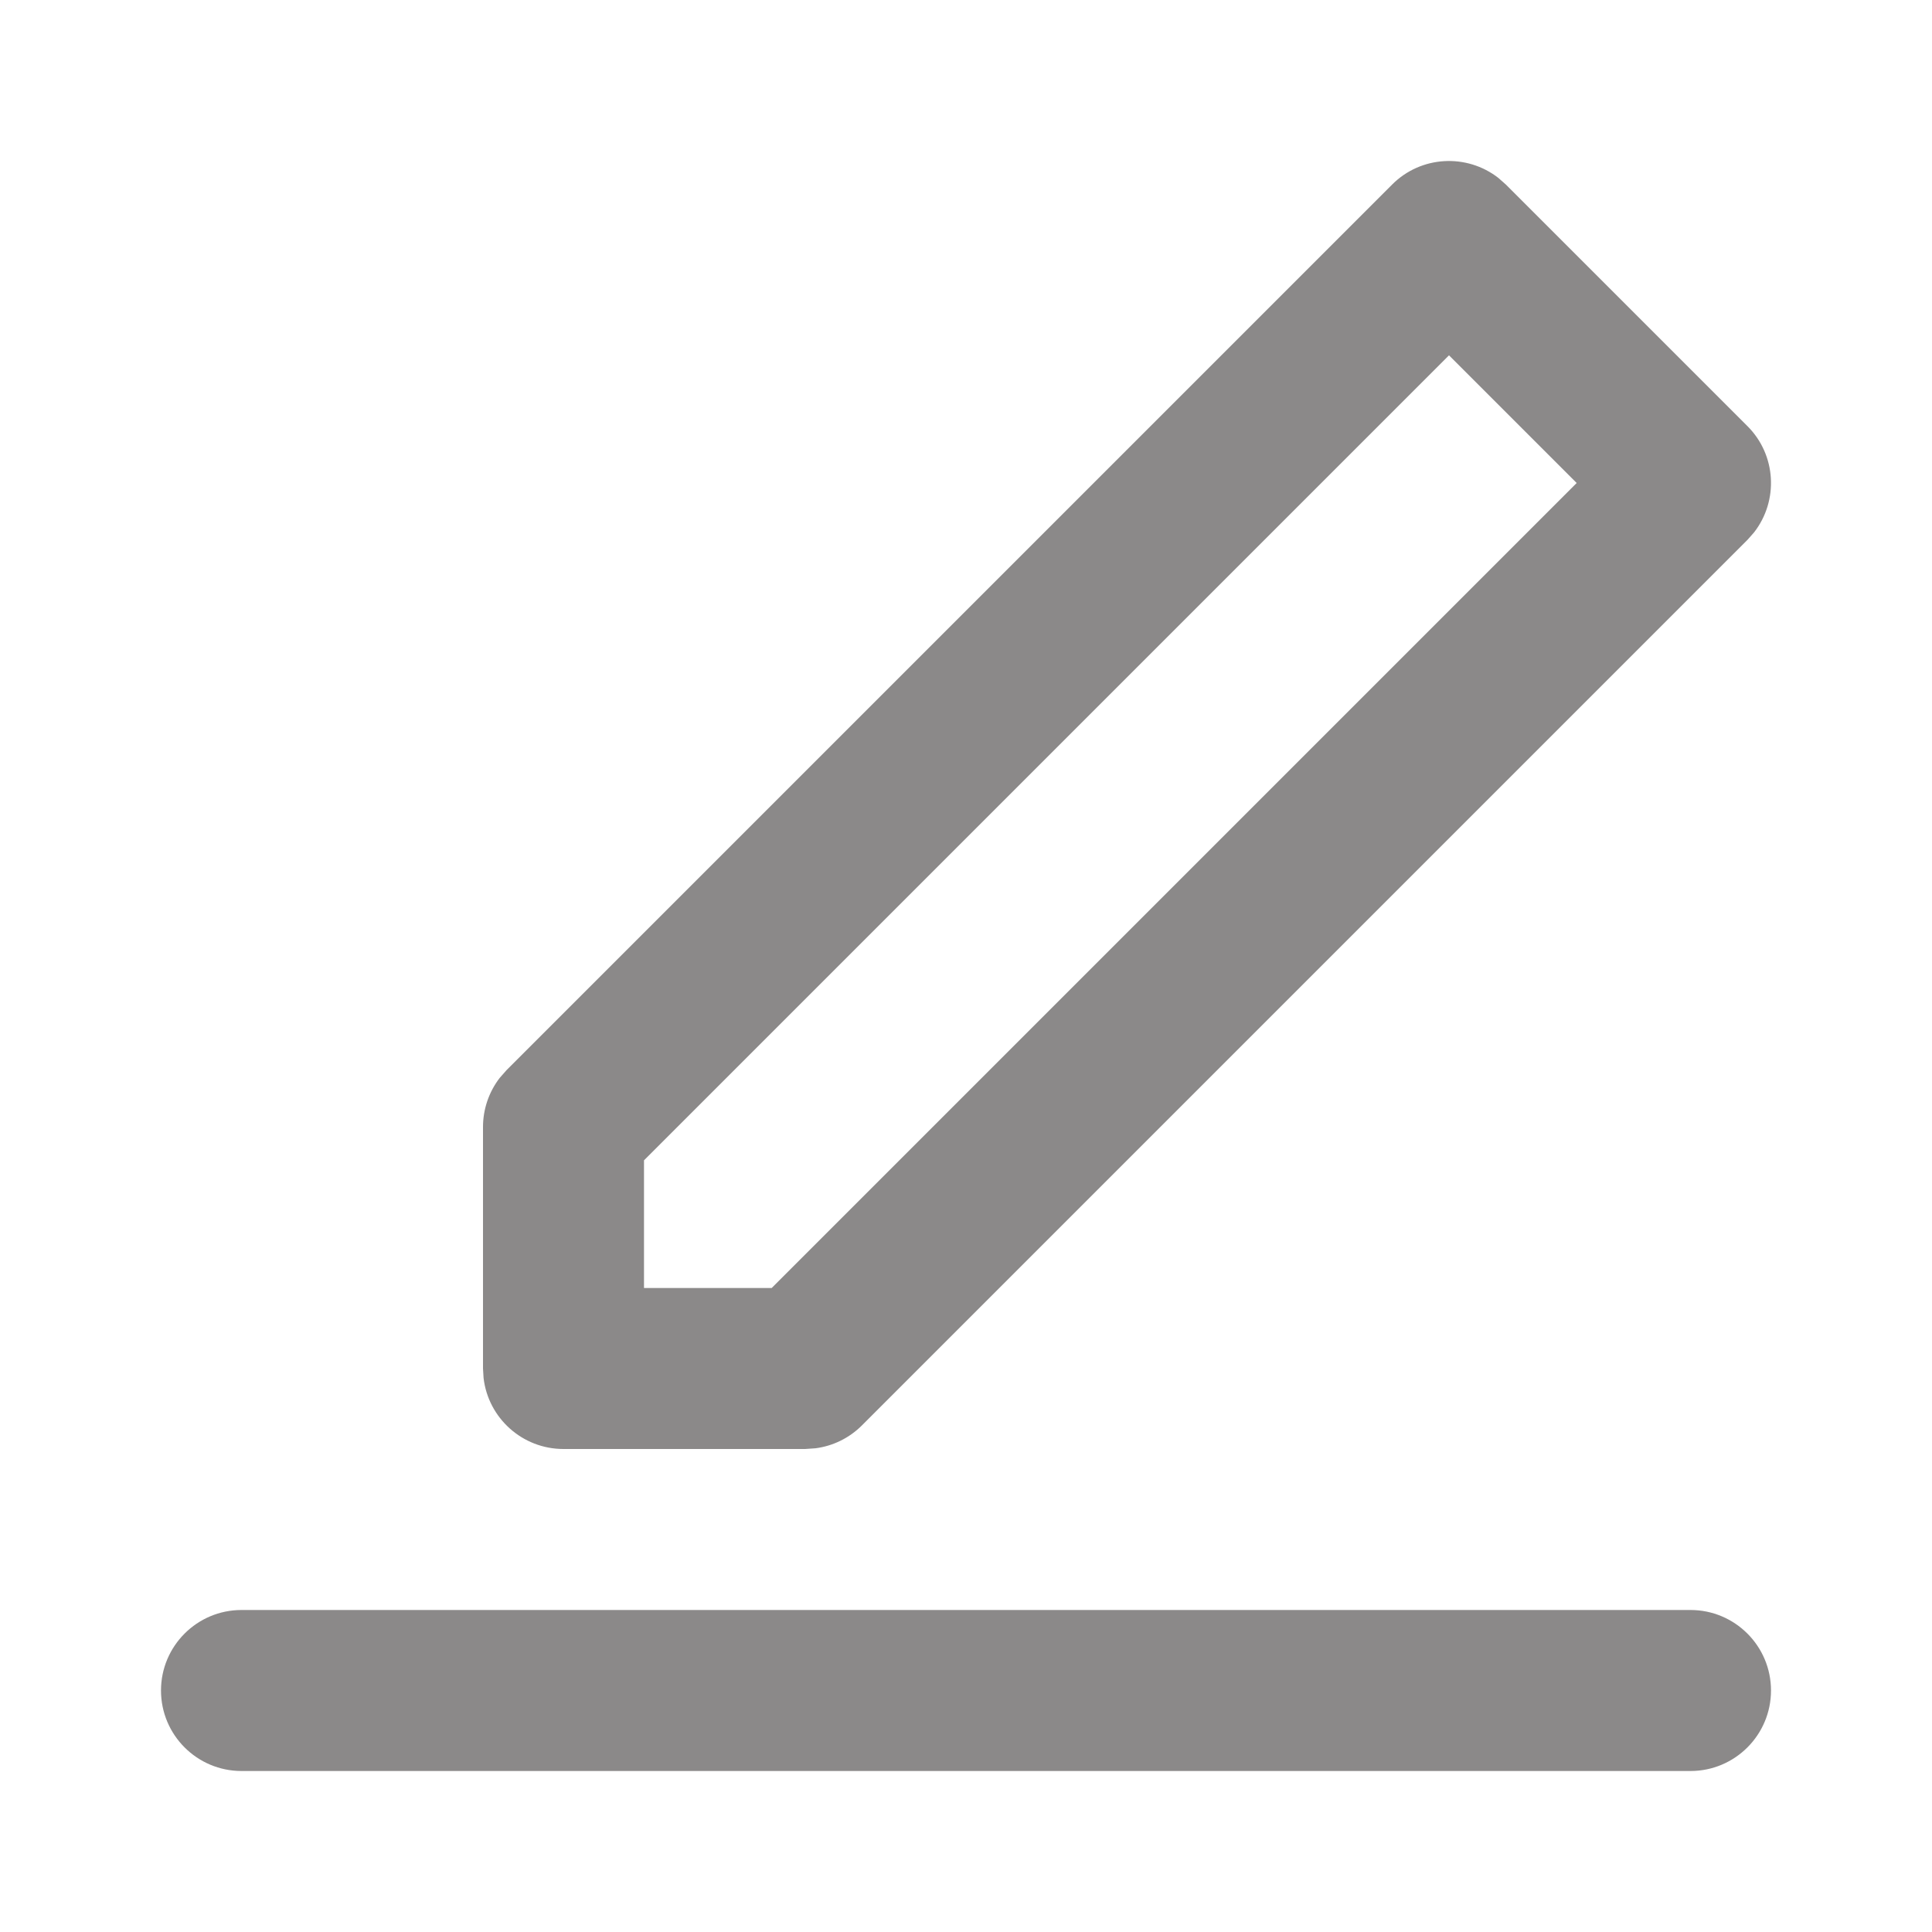 <svg width="24" height="24" viewBox="0 0 24 24" fill="none" xmlns="http://www.w3.org/2000/svg">
<path fill-rule="evenodd" clip-rule="evenodd" d="M21 20C21.552 20 22 20.448 22 21C22 21.552 21.552 22 21 22H3C2.448 22 2 21.552 2 21C2 20.448 2.448 20 3 20H21ZM6.293 13.293L17.293 2.293C17.653 1.932 18.221 1.905 18.613 2.21L18.707 2.293L21.707 5.293C22.068 5.653 22.095 6.221 21.79 6.613L21.707 6.707L10.707 17.707C10.551 17.863 10.348 17.963 10.131 17.991L10 18H7C6.487 18 6.064 17.614 6.007 17.117L6 17V14C6 13.779 6.073 13.566 6.206 13.392L6.293 13.293L17.293 2.293L6.293 13.293ZM18 4.414L8 14.414V16H9.586L19.586 6L18 4.414Z" fill="#8B8989"/>
</svg>
